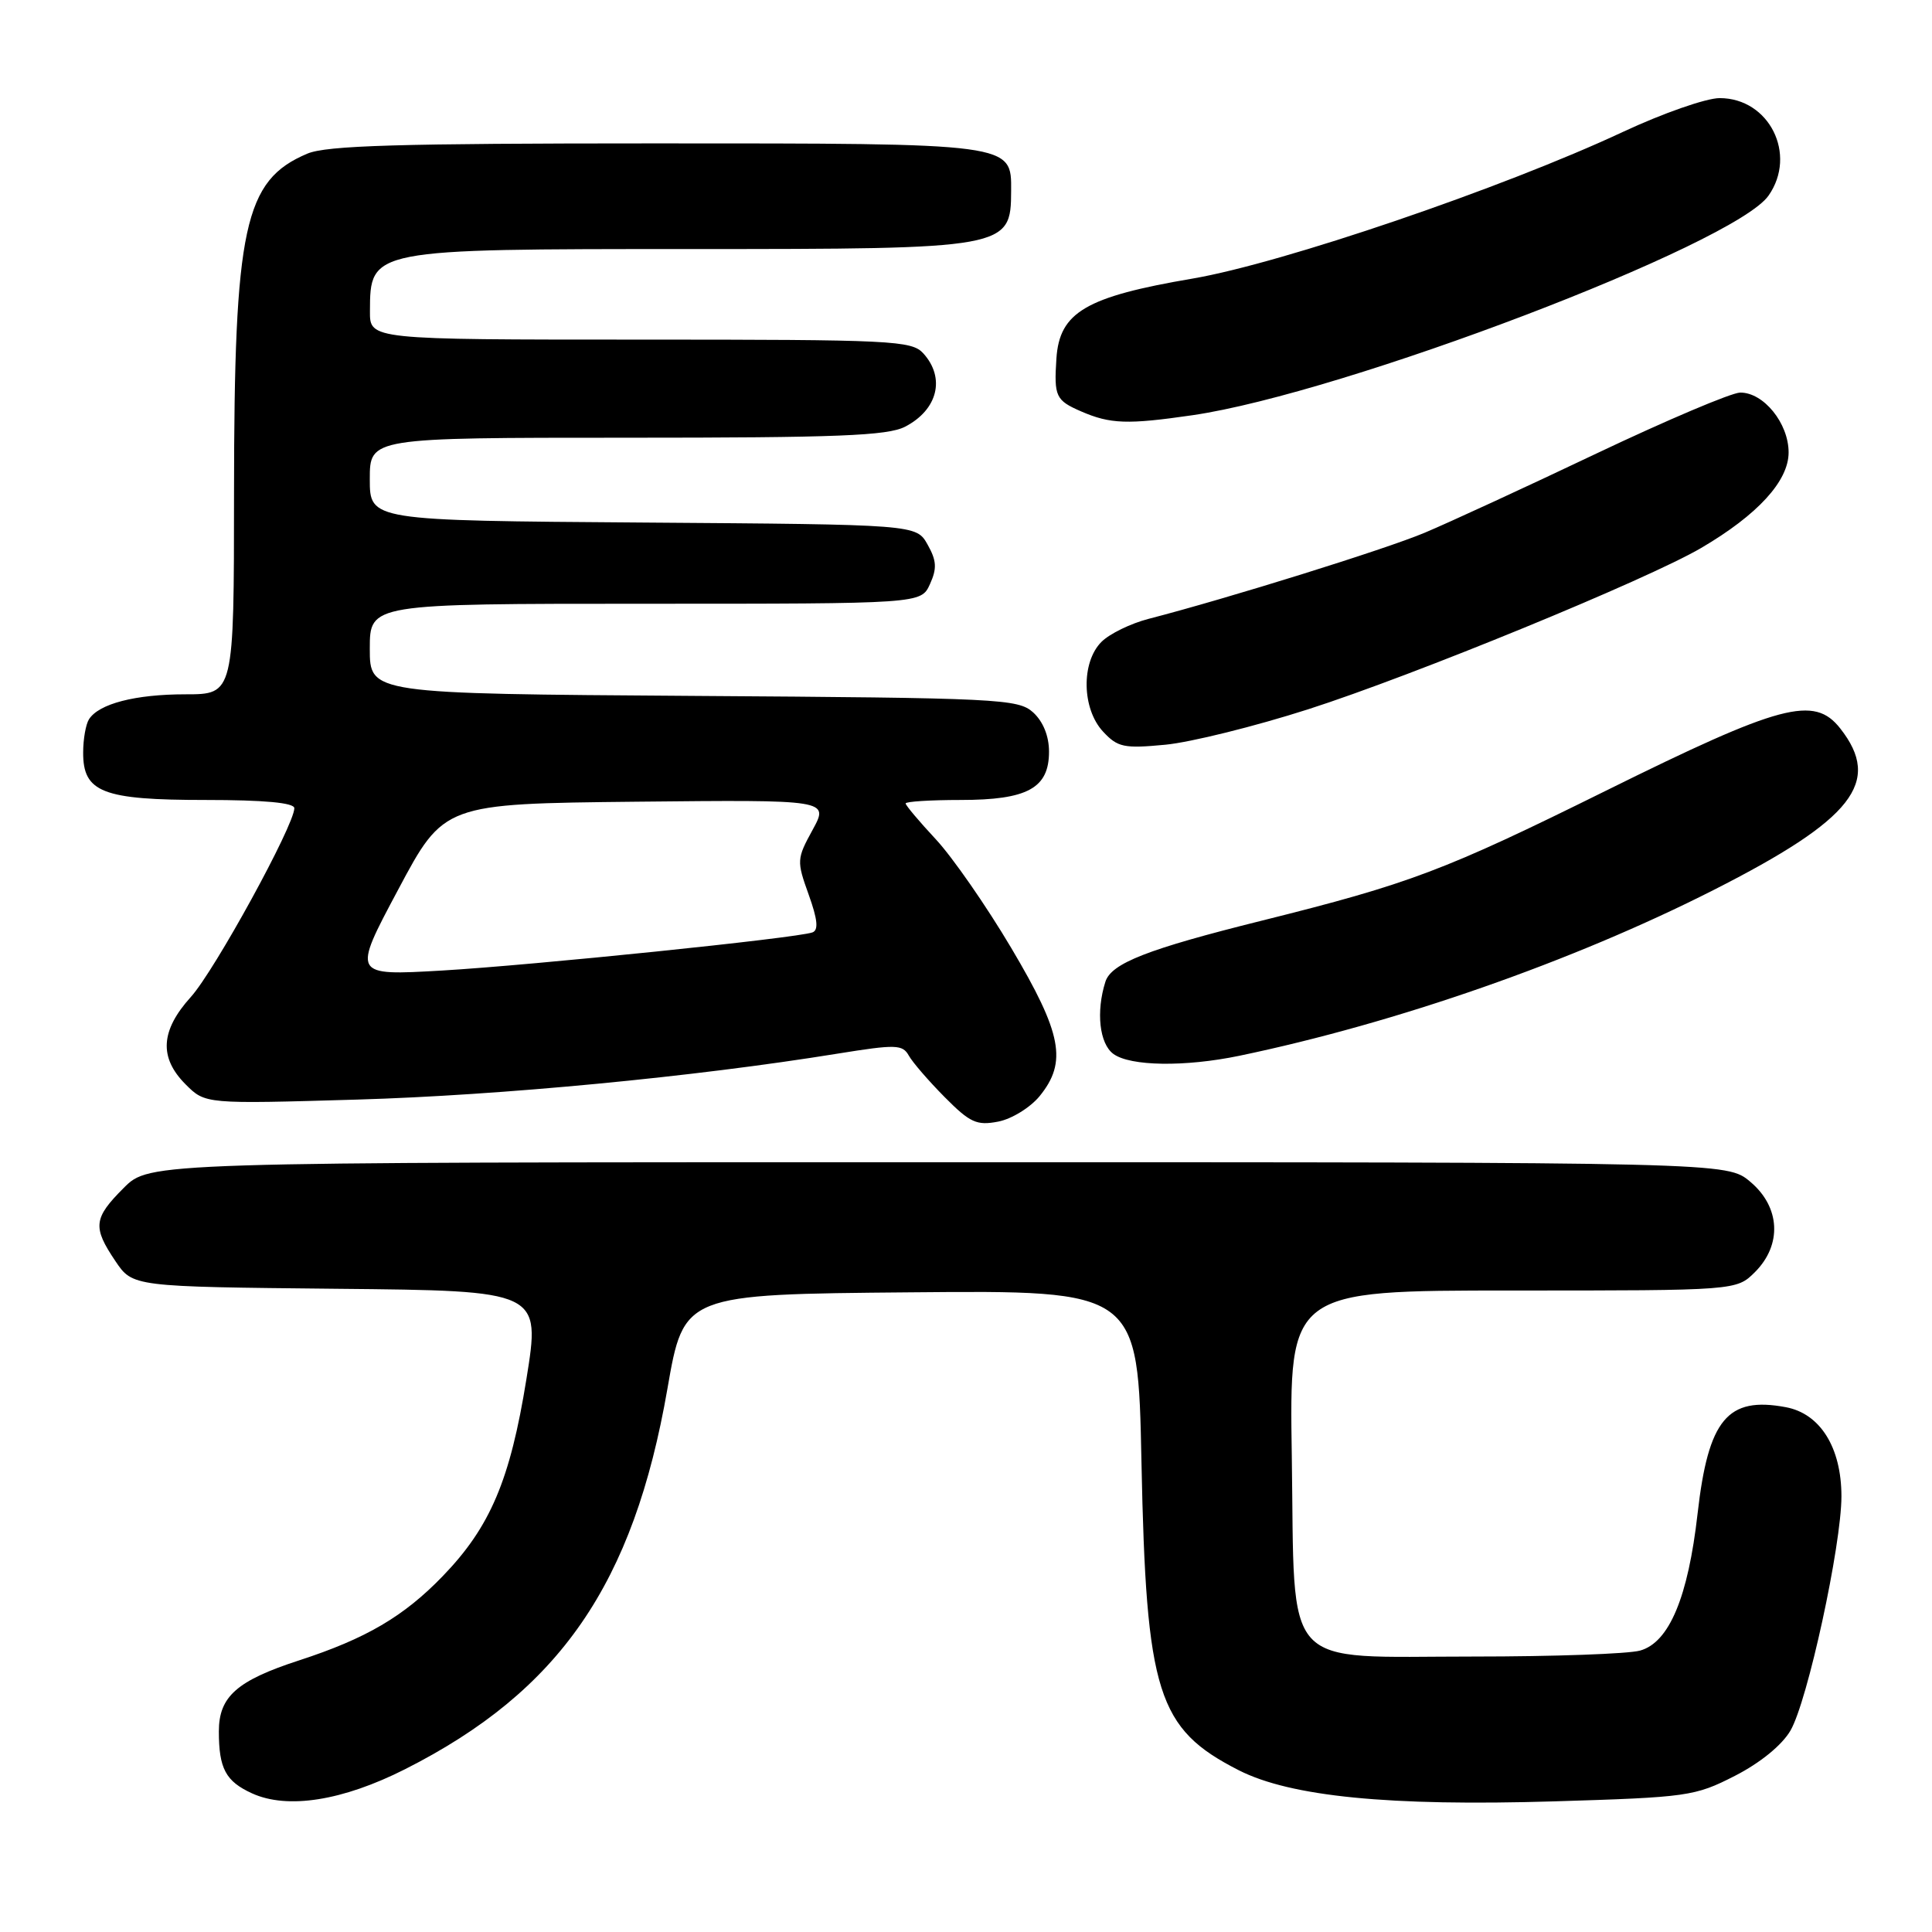 <?xml version="1.0" encoding="UTF-8" standalone="no"?>
<!DOCTYPE svg PUBLIC "-//W3C//DTD SVG 1.1//EN" "http://www.w3.org/Graphics/SVG/1.1/DTD/svg11.dtd" >
<svg xmlns="http://www.w3.org/2000/svg" xmlns:xlink="http://www.w3.org/1999/xlink" version="1.1" viewBox="0 0 256 256">
 <g >
 <path fill="currentColor"
d=" M 53.67 234.43 C 74.17 224.07 83.95 209.89 88.44 184.00 C 90.61 171.50 90.61 171.50 120.70 171.24 C 150.79 170.97 150.79 170.97 151.25 193.74 C 151.87 224.38 153.36 229.07 164.15 234.57 C 171.02 238.06 184.09 239.35 205.93 238.69 C 223.64 238.15 224.58 238.02 229.88 235.31 C 233.23 233.60 236.12 231.24 237.24 229.32 C 239.51 225.45 244.00 204.76 244.00 198.25 C 243.99 191.80 241.19 187.31 236.63 186.46 C 228.90 185.01 226.36 188.08 224.94 200.55 C 223.68 211.66 221.17 217.64 217.32 218.71 C 215.77 219.15 205.85 219.50 195.28 219.50 C 169.50 219.50 171.60 221.81 171.17 192.97 C 170.83 171.00 170.83 171.00 200.46 171.00 C 230.09 171.00 230.09 171.00 232.55 168.55 C 236.16 164.93 235.90 159.93 231.92 156.59 C 228.85 154.00 228.85 154.00 124.32 154.00 C 19.80 154.00 19.80 154.00 16.40 157.40 C 12.38 161.42 12.25 162.59 15.29 167.10 C 17.58 170.50 17.58 170.50 44.61 170.77 C 71.64 171.03 71.64 171.03 69.75 182.75 C 67.60 196.11 64.96 202.33 58.68 208.83 C 53.51 214.19 48.51 217.12 39.63 220.01 C 31.39 222.69 29.00 224.80 29.00 229.42 C 29.00 234.35 29.91 236.04 33.40 237.63 C 38.10 239.77 45.40 238.61 53.67 234.43 Z  M 137.75 145.25 C 141.44 140.72 140.73 136.96 134.00 125.62 C 130.70 120.05 126.20 113.57 124.00 111.21 C 121.80 108.85 120.00 106.71 120.00 106.46 C 120.00 106.21 123.27 106.00 127.28 106.00 C 136.15 106.00 139.00 104.44 139.00 99.60 C 139.00 97.53 138.22 95.61 136.90 94.40 C 134.91 92.60 132.45 92.48 91.90 92.21 C 49.00 91.92 49.00 91.92 49.00 85.96 C 49.00 80.00 49.00 80.00 85.52 80.00 C 122.04 80.00 122.04 80.00 123.22 77.41 C 124.17 75.32 124.11 74.29 122.91 72.16 C 121.42 69.50 121.42 69.50 85.21 69.24 C 49.00 68.98 49.00 68.98 49.00 63.49 C 49.00 58.00 49.00 58.00 83.05 58.00 C 110.98 58.00 117.61 57.74 119.93 56.54 C 124.25 54.30 125.30 50.09 122.35 46.83 C 120.80 45.12 118.30 45.00 84.85 45.00 C 49.00 45.00 49.00 45.00 49.02 41.25 C 49.05 32.99 48.99 33.00 91.50 33.00 C 133.55 33.00 133.95 32.93 133.98 25.31 C 134.02 18.95 134.36 19.00 86.75 19.00 C 52.86 19.00 43.26 19.28 40.72 20.36 C 32.35 23.90 31.03 30.01 31.01 65.25 C 31.00 92.00 31.00 92.00 24.57 92.00 C 17.91 92.00 13.10 93.25 11.79 95.31 C 11.37 95.97 11.02 97.94 11.02 99.69 C 10.99 104.99 13.58 106.00 27.22 106.00 C 35.03 106.00 39.00 106.37 39.00 107.09 C 39.00 109.34 28.44 128.62 25.29 132.10 C 21.26 136.56 21.05 140.14 24.60 143.69 C 27.20 146.29 27.20 146.29 47.35 145.70 C 66.36 145.14 91.93 142.70 111.00 139.61 C 118.71 138.37 119.59 138.39 120.42 139.87 C 120.92 140.77 123.06 143.24 125.17 145.37 C 128.53 148.76 129.42 149.17 132.26 148.62 C 134.04 148.28 136.51 146.76 137.75 145.25 Z  M 164.20 139.90 C 185.04 135.56 208.44 127.38 227.06 117.93 C 245.55 108.55 249.42 103.62 243.84 96.52 C 240.38 92.12 236.01 93.28 212.78 104.78 C 191.34 115.39 186.84 117.09 167.20 121.99 C 152.02 125.77 147.25 127.64 146.47 130.09 C 145.21 134.06 145.68 138.30 147.53 139.65 C 149.77 141.29 157.01 141.39 164.20 139.90 Z  M 173.32 93.99 C 187.27 89.52 218.26 76.80 225.41 72.61 C 232.90 68.22 237.00 63.74 237.00 59.95 C 237.00 56.08 233.68 51.99 230.58 52.02 C 229.43 52.03 220.85 55.67 211.50 60.11 C 202.15 64.56 191.92 69.27 188.78 70.59 C 183.55 72.79 162.69 79.29 152.20 82.00 C 149.83 82.61 147.02 83.98 145.95 85.05 C 143.24 87.76 143.35 93.92 146.16 96.94 C 148.10 99.03 148.93 99.20 154.41 98.68 C 157.76 98.36 166.27 96.25 173.32 93.99 Z  M 158.00 55.02 C 178.05 52.10 229.83 32.37 234.34 25.92 C 238.17 20.46 234.43 13.00 227.86 13.00 C 226.08 13.00 220.30 15.02 215.02 17.49 C 199.08 24.94 169.91 34.88 158.04 36.91 C 143.87 39.32 140.39 41.37 139.98 47.50 C 139.65 52.54 139.89 53.05 143.25 54.51 C 147.12 56.19 149.39 56.27 158.00 55.02 Z  M 52.75 117.90 C 58.82 106.50 58.82 106.50 84.34 106.23 C 109.85 105.97 109.85 105.97 107.68 109.95 C 105.57 113.80 105.55 114.08 107.15 118.53 C 108.34 121.84 108.48 123.25 107.65 123.55 C 105.51 124.31 70.57 127.90 58.59 128.60 C 46.67 129.29 46.67 129.29 52.75 117.90 Z "/>
</g>
</svg>